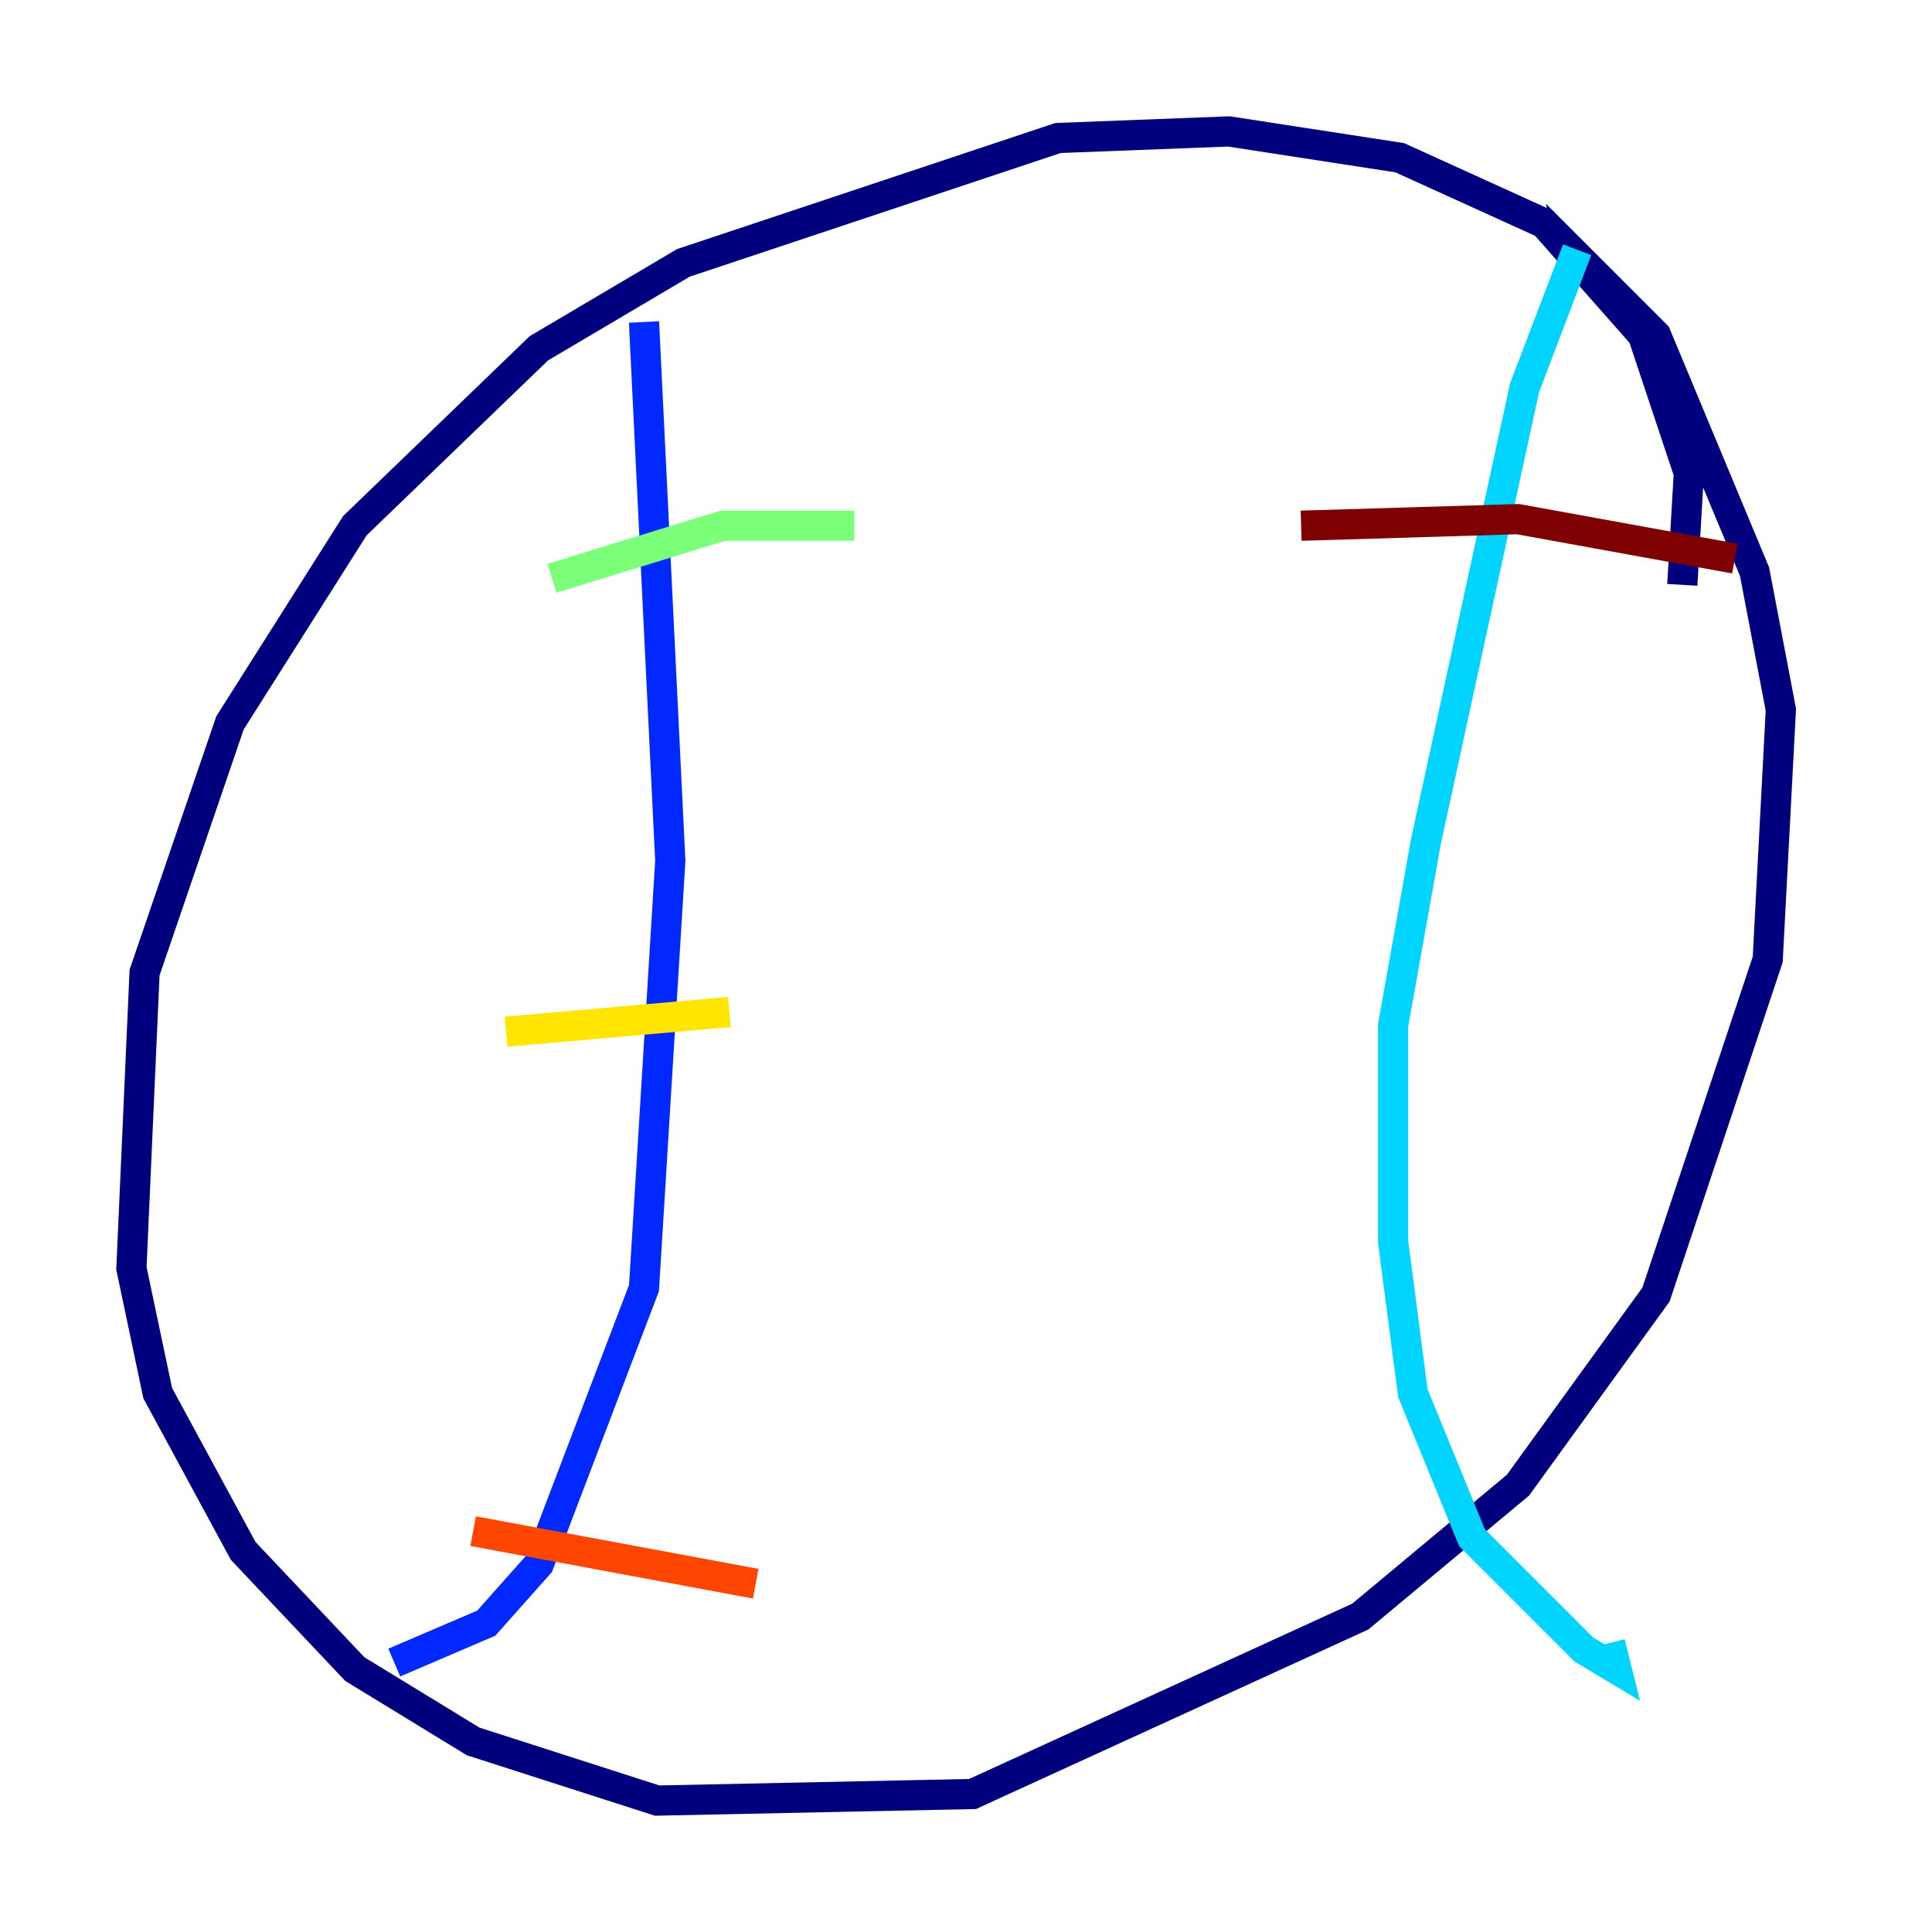 <?xml version="1.0" encoding="utf-8" ?>
<svg baseProfile="tiny" height="128" version="1.2" viewBox="0,0,128,128" width="128" xmlns="http://www.w3.org/2000/svg" xmlns:ev="http://www.w3.org/2001/xml-events" xmlns:xlink="http://www.w3.org/1999/xlink"><defs /><polyline fill="none" points="111.456,38.748 111.891,31.347 108.844,22.204 102.313,14.803 92.735,10.449 81.415,8.707 70.095,9.143 45.279,17.415 35.701,23.075 23.51,34.83 15.238,47.891 9.578,64.435 8.707,84.027 10.449,92.299 16.109,102.748 23.51,110.585 31.347,115.374 43.537,119.293 64.435,118.857 90.122,107.102 100.571,98.395 109.714,85.769 117.116,63.565 117.986,47.02 116.245,37.878 109.714,22.204 104.054,16.544 104.49,18.721" stroke="#00007f" stroke-width="2" /><polyline fill="none" points="42.667,21.333 44.408,57.034 42.667,85.333 35.701,103.619 32.218,107.537 26.122,110.15" stroke="#0028ff" stroke-width="2" /><polyline fill="none" points="104.49,16.544 101.007,25.687 94.476,55.728 92.299,67.918 92.299,82.286 93.605,92.299 97.524,101.878 104.925,109.279 107.102,110.585 106.667,108.844" stroke="#00d4ff" stroke-width="2" /><polyline fill="none" points="36.571,38.313 47.891,34.83 56.599,34.83" stroke="#7cff79" stroke-width="2" /><polyline fill="none" points="33.524,68.354 48.327,67.048" stroke="#ffe500" stroke-width="2" /><polyline fill="none" points="31.347,101.442 50.068,104.925" stroke="#ff4600" stroke-width="2" /><polyline fill="none" points="86.204,34.83 100.571,34.395 114.939,37.007" stroke="#7f0000" stroke-width="2" /></svg>
